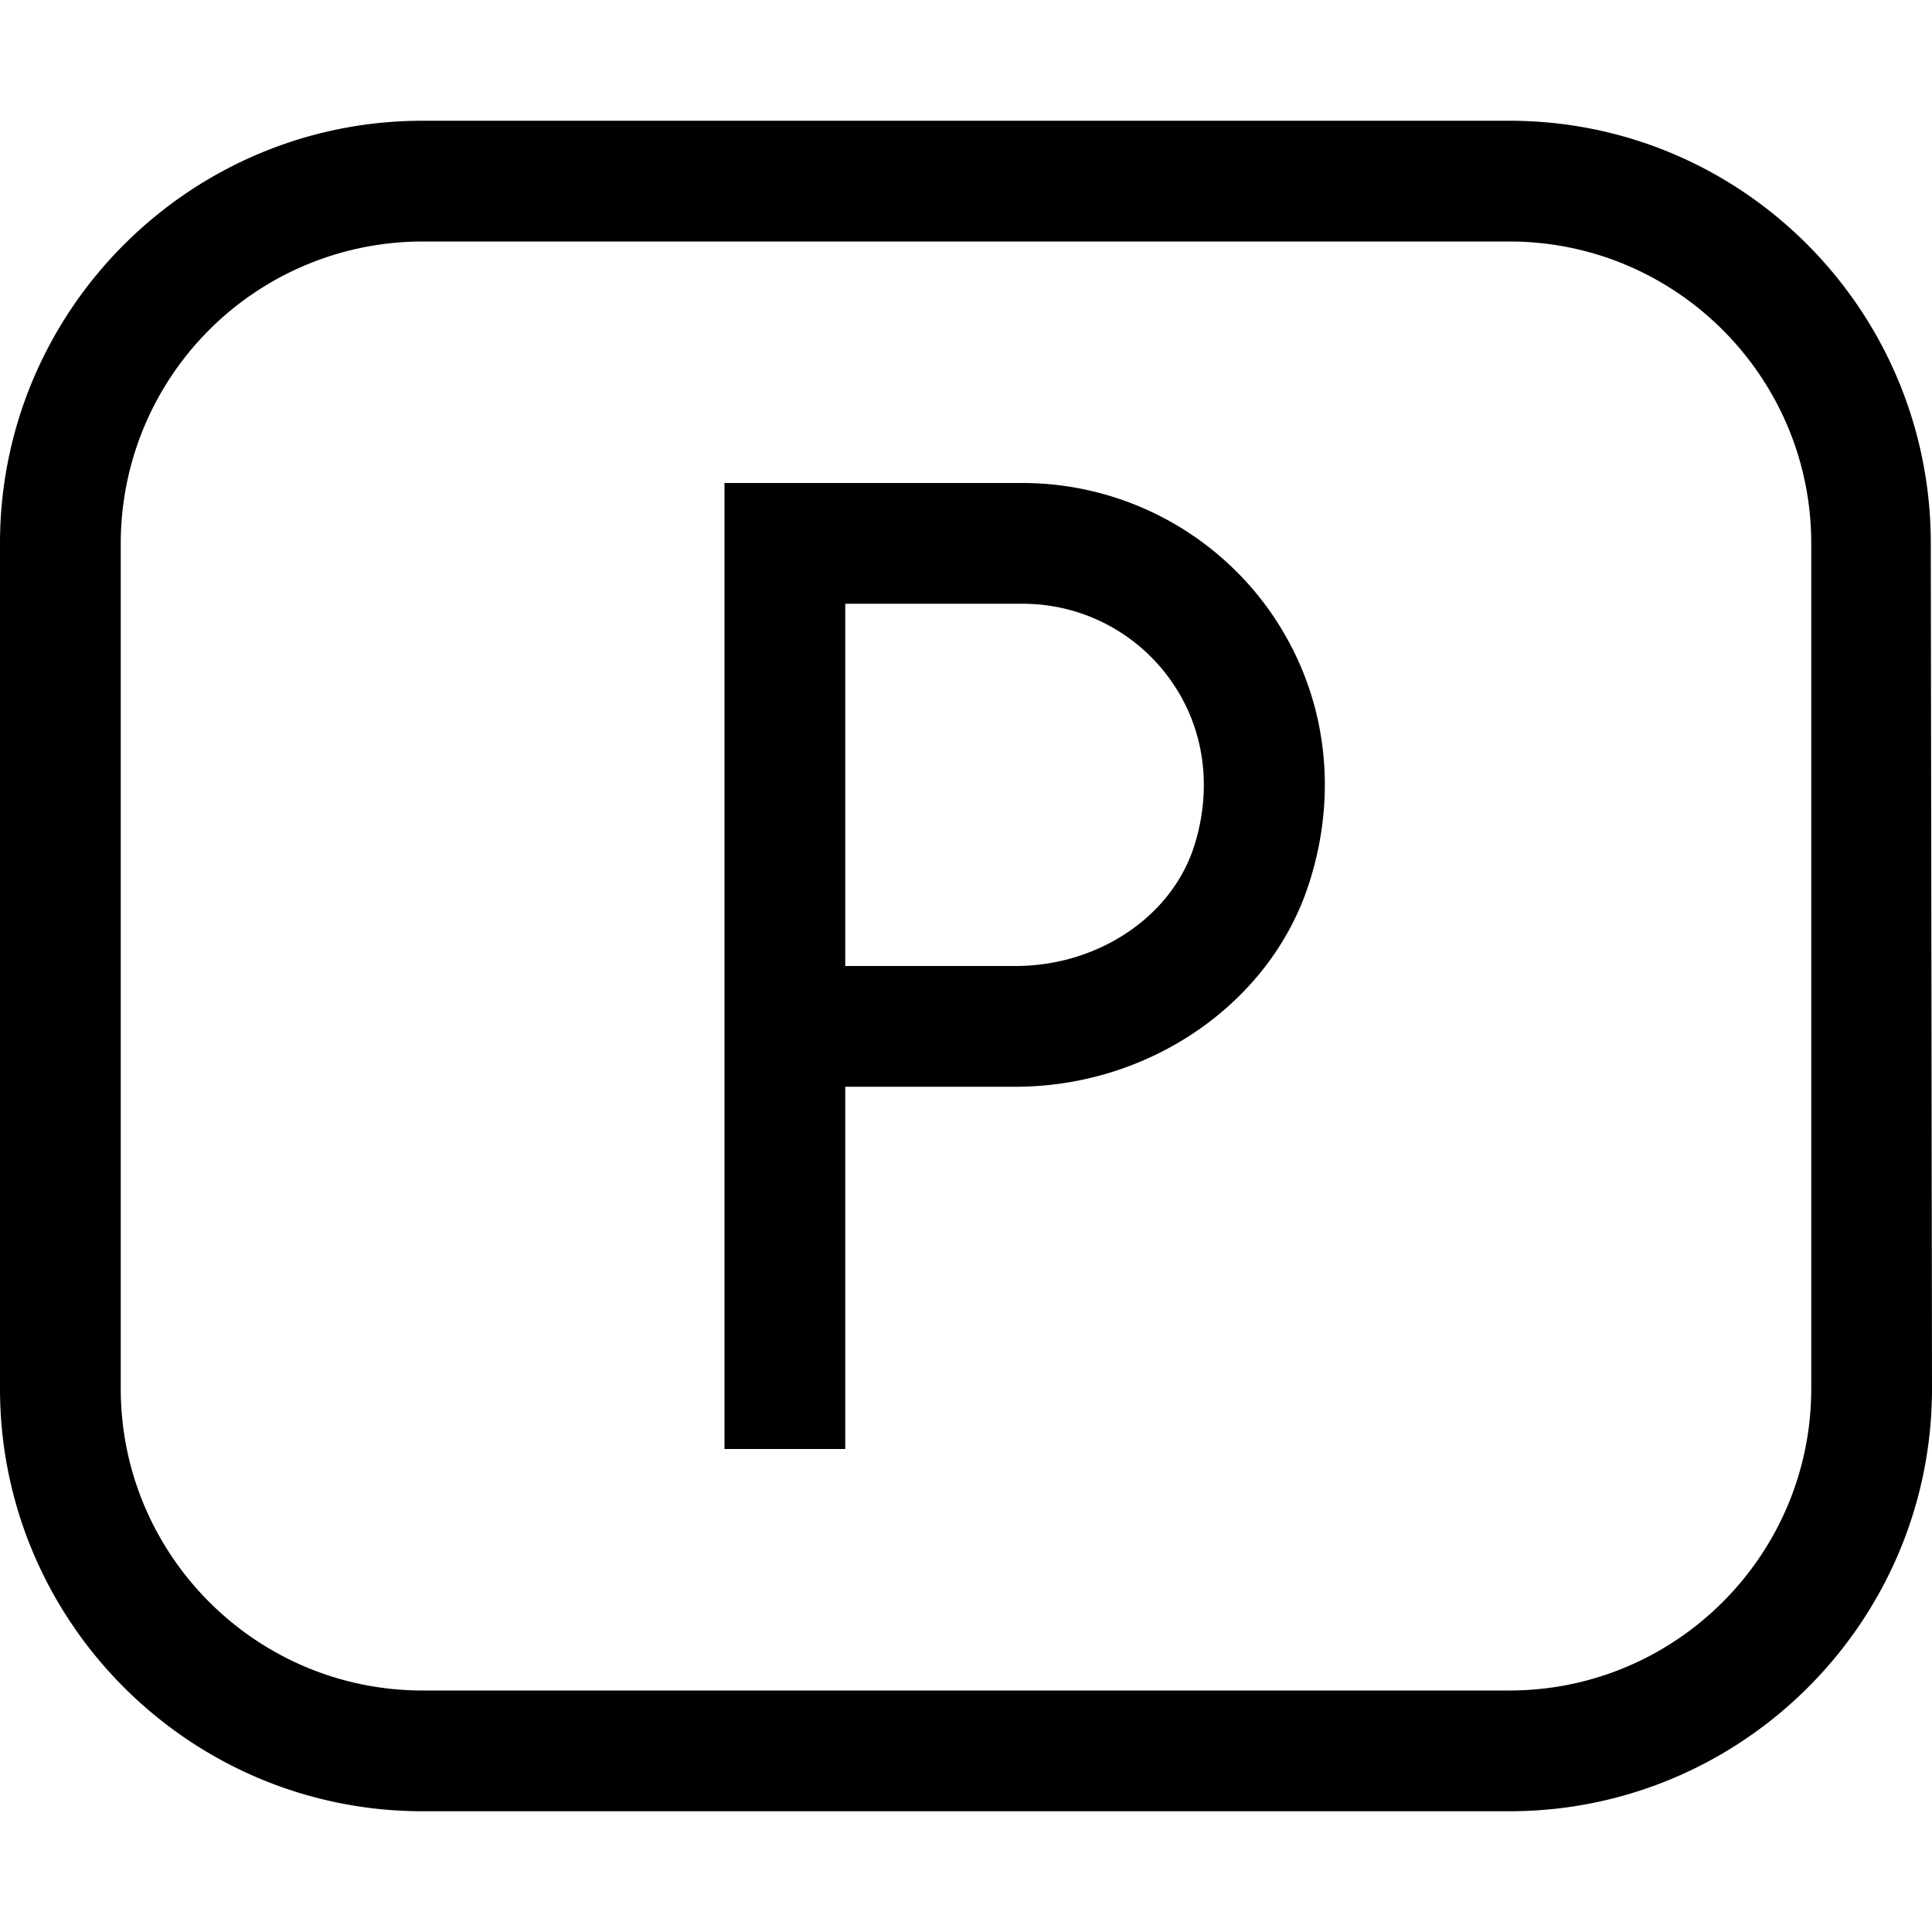 <svg xmlns="http://www.w3.org/2000/svg" viewBox="0 0 16 16"><path d="M12.5 15h-9C1.57 15 0 13.43 0 11.5v-7C0 2.57 1.57 1 3.5 1h9c1.93 0 3.49 1.57 3.49 3.5l.01 7c0 1.93-1.57 3.5-3.5 3.5m-9-13A2.5 2.5 0 0 0 1 4.5v7C1 12.879 2.121 14 3.5 14h9c1.379 0 2.5-1.121 2.5-2.5v-7C15 3.121 13.879 2 12.5 2zM7 12H6V4h2.472a2.51 2.51 0 0 1 2.025 1.034c.478.66.602 1.495.34 2.294C10.515 8.313 9.517 9 8.41 9H7zm0-4h1.41c.68 0 1.286-.404 1.476-.982.16-.492.089-1-.2-1.397A1.5 1.5 0 0 0 8.473 5H7z"/><path fill="none" d="M0 0h16v16H0z"/></svg>